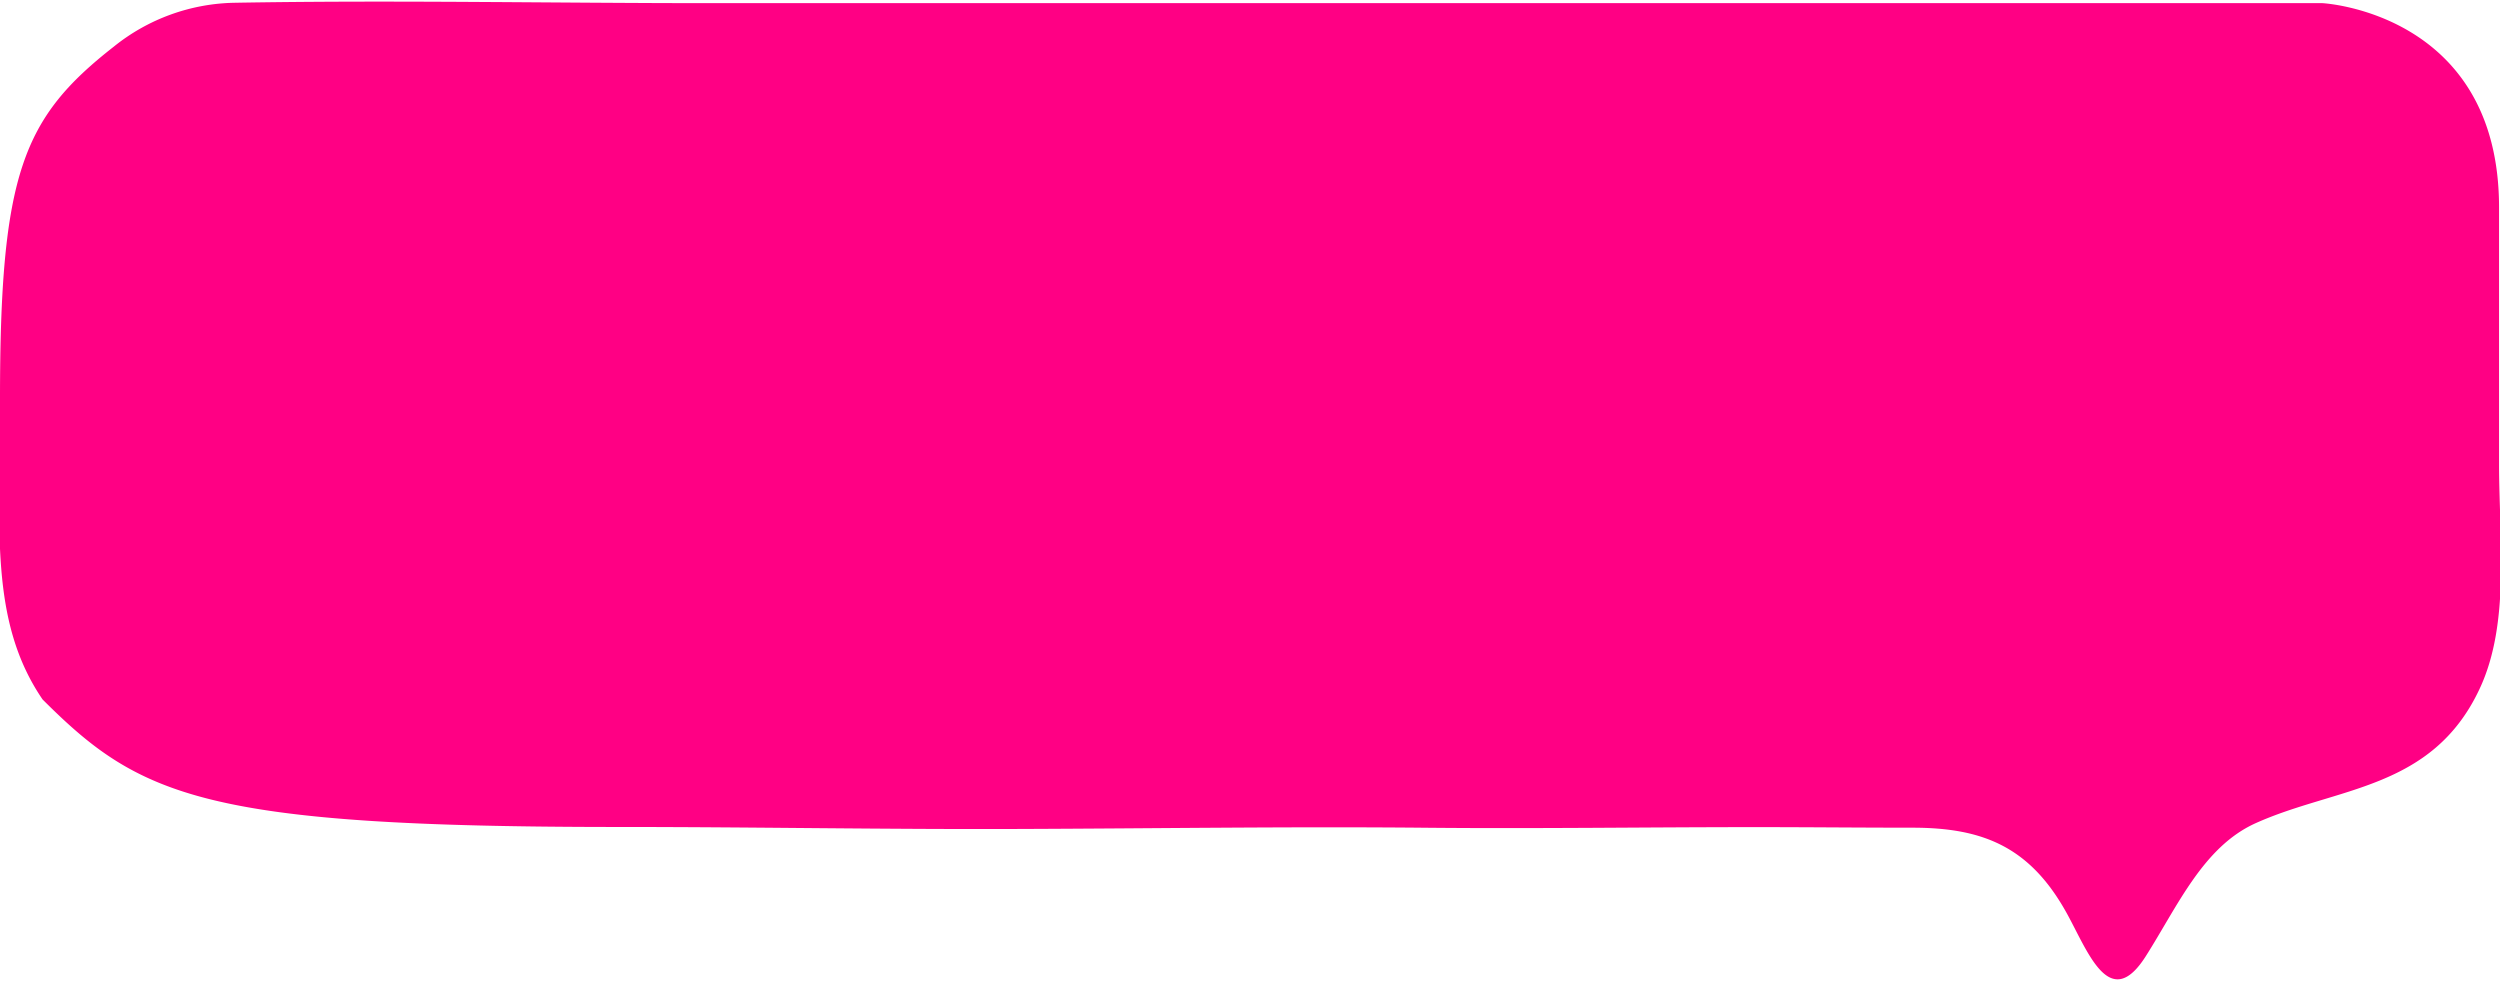 <svg id="레이어_1" data-name="레이어 1" xmlns="http://www.w3.org/2000/svg" viewBox="0 0 316 124"><defs><style>.cls-1{fill:#ff0084;}</style></defs><title>대지 3</title><path class="cls-1" d="M14.38,5.9A25,25,0,0,1,29.66.35C49.71,0,69.77.4,89.82.4q29,0,58,0H293.57s22.31,1.17,22.31,25.83V58.72c0,9.15,1.44,20.06-2.46,28.35-6,12.83-18.13,12.38-28.35,17-6.6,3-9.82,10.46-13.84,16.79-4.49,7.08-7.21-.3-9.84-5.15-4.66-8.61-10.63-11.09-19.65-11.09-6.59,0-13.19-.07-19.78-.07-13.8,0-27.6.21-41.41.08-17.18-.17-34.35.09-51.53.15-16.92.07-33.64-.25-50.77-.25-52.42,0-60.57-3.82-72.87-16.12C-1.37,78.5,0,66.9,0,50.5,0,21.92,2.88,14.9,14.38,5.9Z"/></svg>